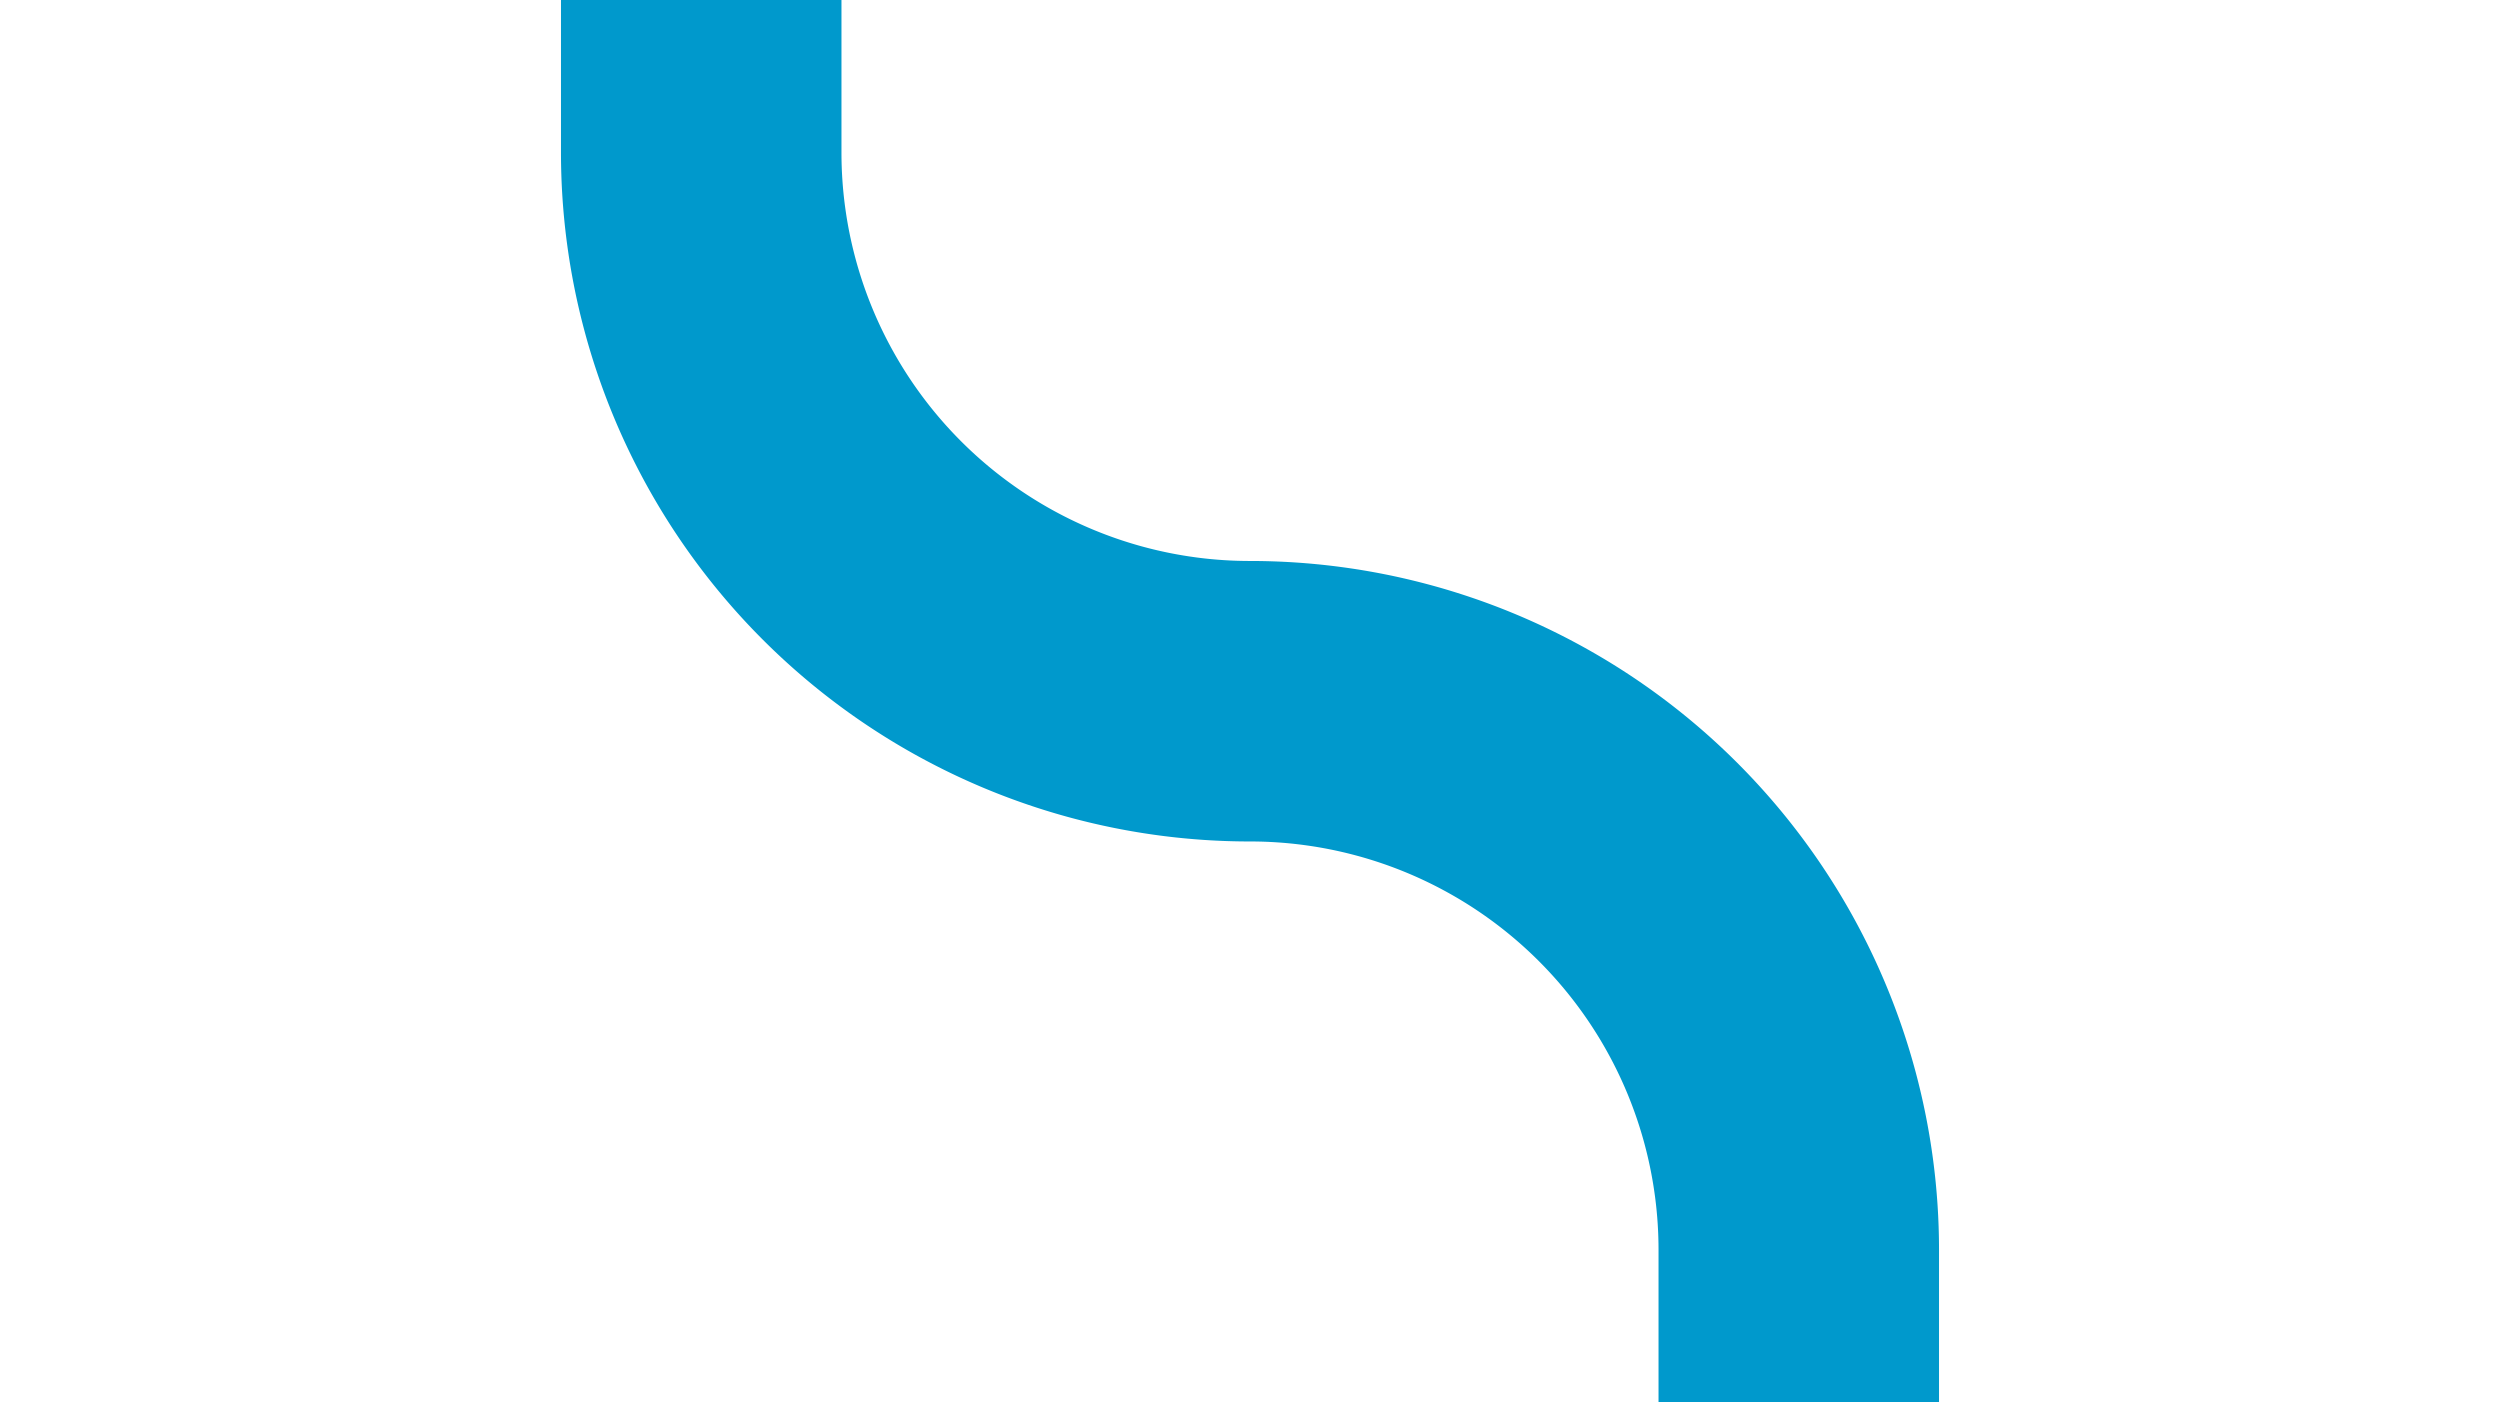 ﻿<?xml version="1.0" encoding="utf-8"?>
<svg version="1.1" xmlns:xlink="http://www.w3.org/1999/xlink" width="17.826px" height="10px" preserveAspectRatio="xMinYMid meet" viewBox="1192 456  17.826 8" xmlns="http://www.w3.org/2000/svg">
  <path d="M 1176 757  L 1201.575 757  A 4.425 4.425 0 0 1 1206 761.425 L 1206 765.264  A 0.587 0.587 0 0 1 1205.413 765.851 A 0.587 0.587 0 0 1 1204.826 765.264 L 1204.826 760  A 3 3 0 0 0 1207.826 757 A 3 3 0 0 0 1204.826 754 L 1204.826 463.913  A 3.913 3.913 0 0 0 1200.913 460 A 3.913 3.913 0 0 1 1197 456.087 L 1197 448  " stroke-width="2" stroke="#0099cc" fill="none" />
  <path d="M 1204.6 449  L 1197 442  L 1189.4 449  L 1204.6 449  Z " fill-rule="nonzero" fill="#0099cc" stroke="none" />
</svg>
